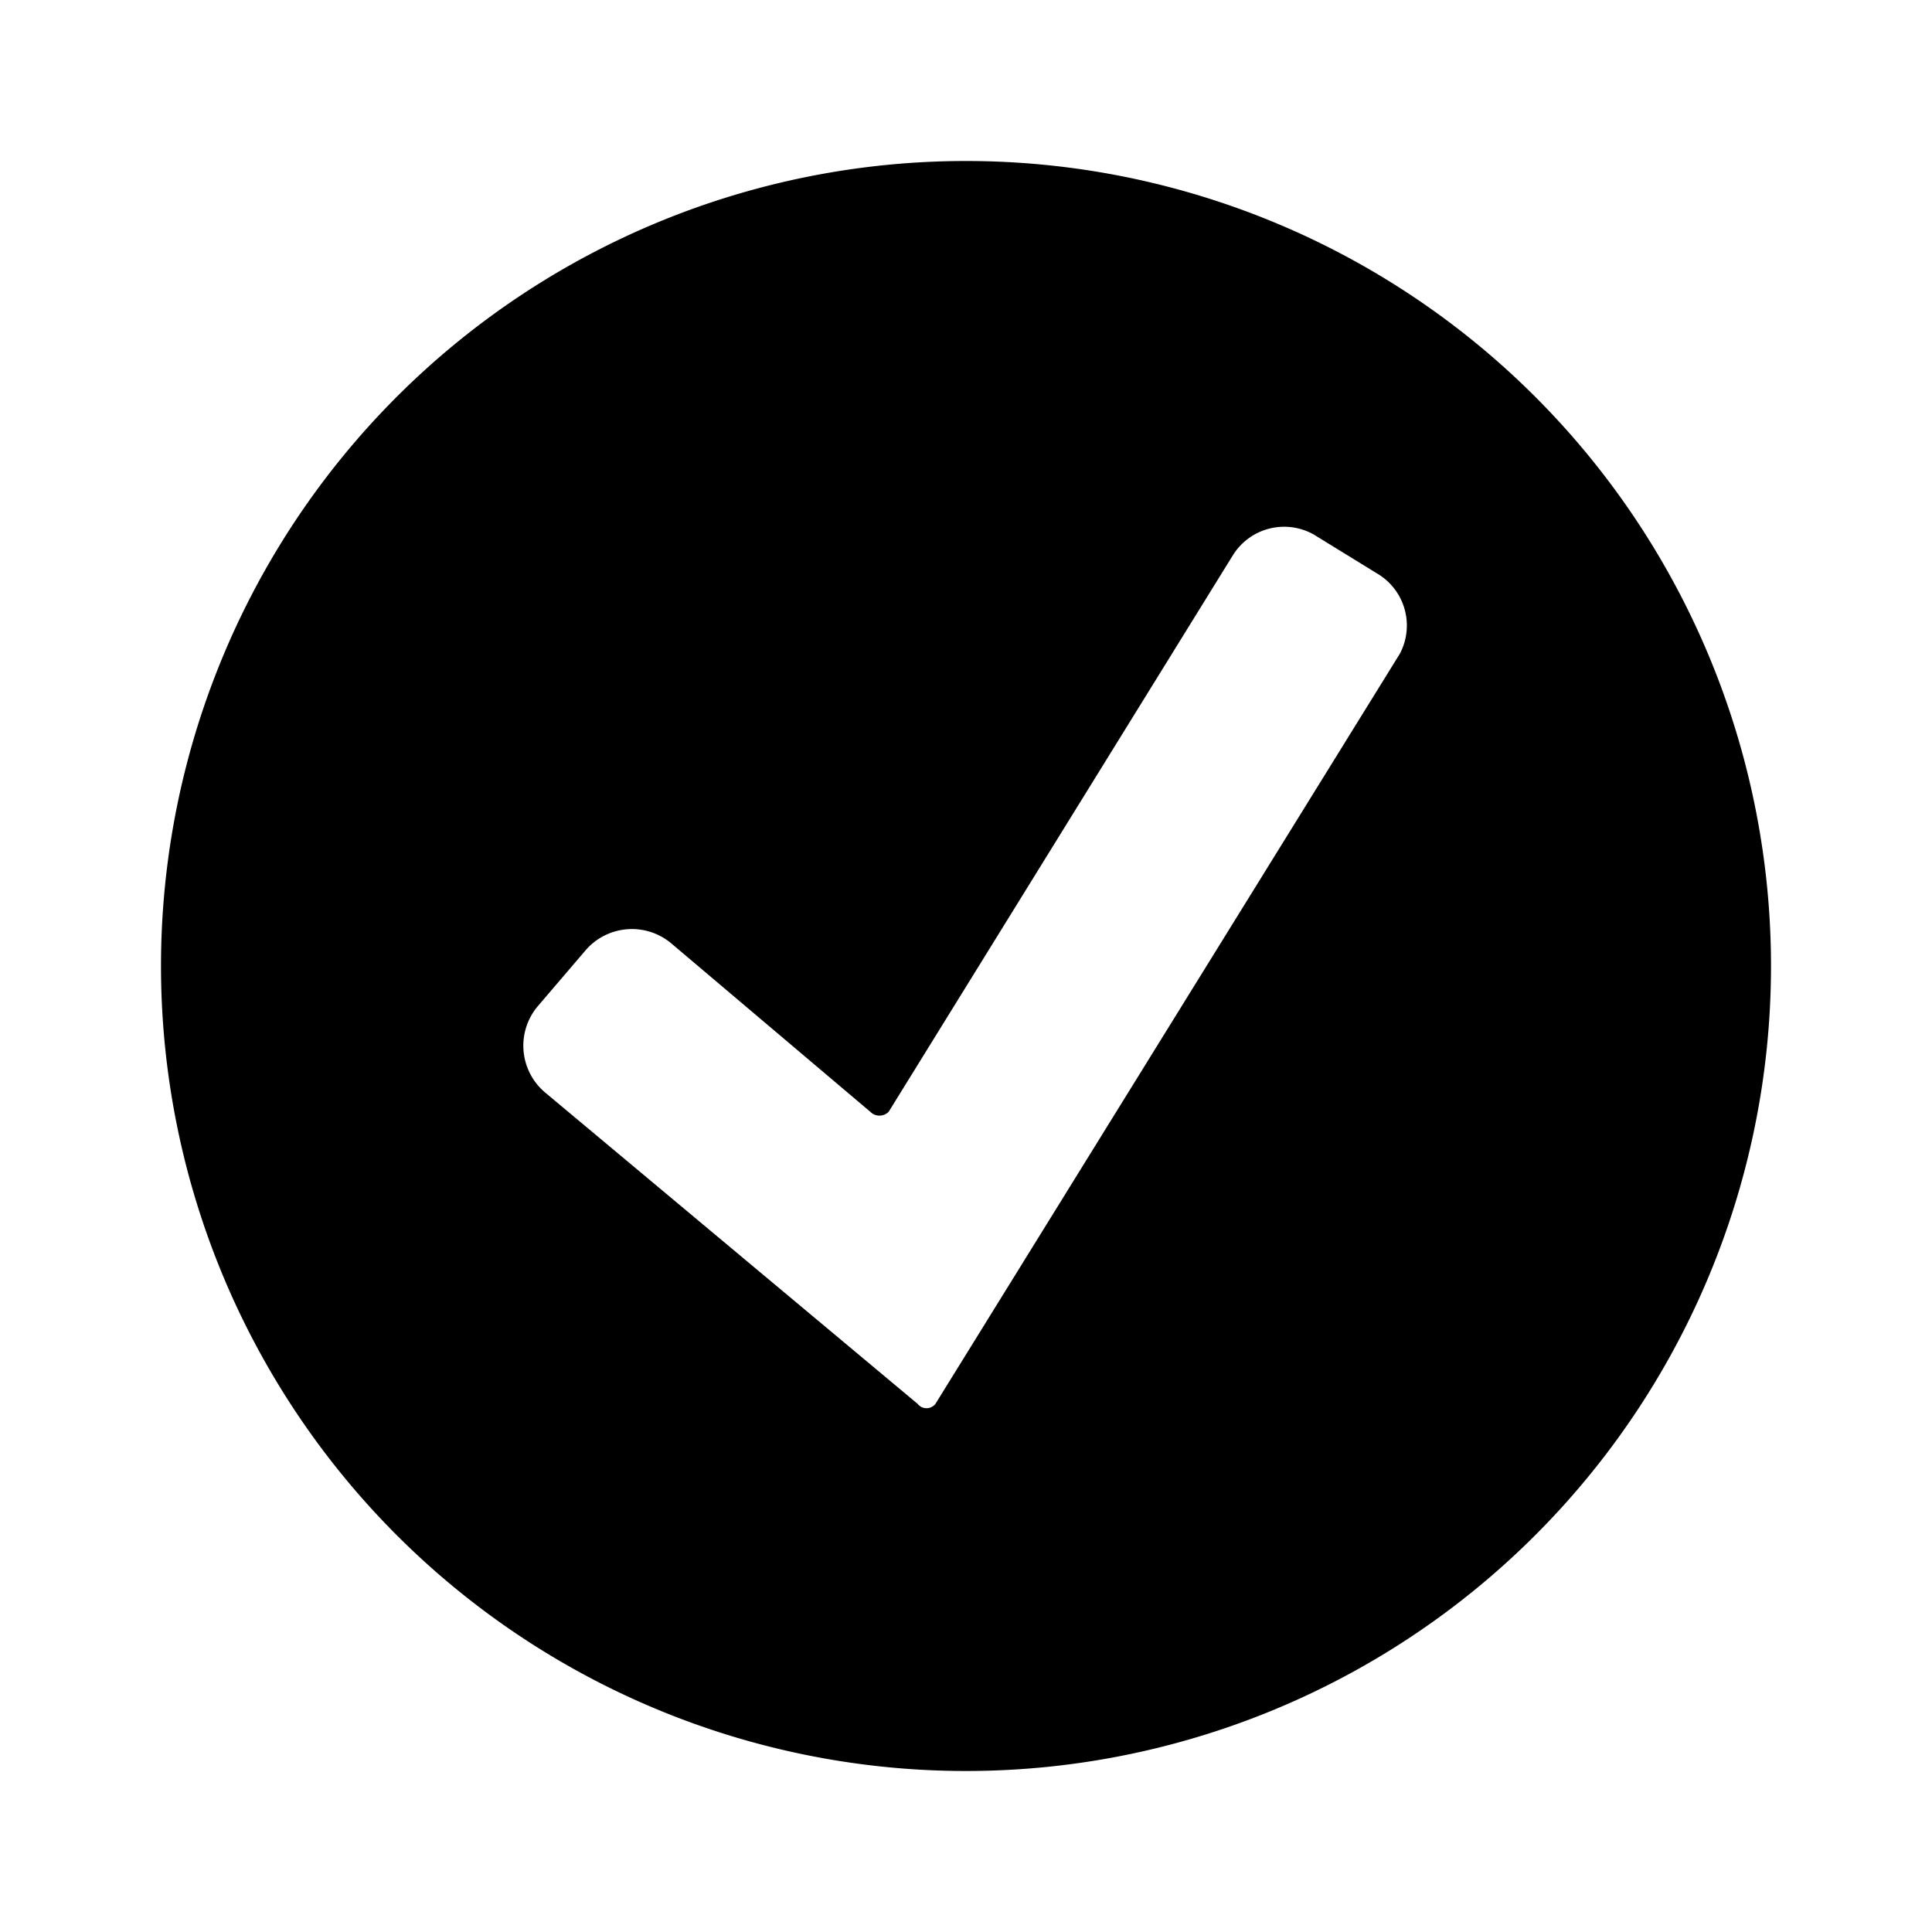 <svg viewBox="0 0 24 24" xmlns="http://www.w3.org/2000/svg">
  <path d="M12 2a10 10 0 1 0 10 10A10 10 0 0 0 12 2Zm5.39 6.12-5.77 9.32a.14.14 0 0 1-.22 0l-4.63-3.87a.76.76 0 0 1-.09-1.07l.59-.69a.76.76 0 0 1 1.07-.09l2.47 2.09a.16.16 0 0 0 .23 0l4.28-6.92a.75.75 0 0 1 1-.25l.78.48a.75.75 0 0 1 .29 1Z"/>
</svg>
